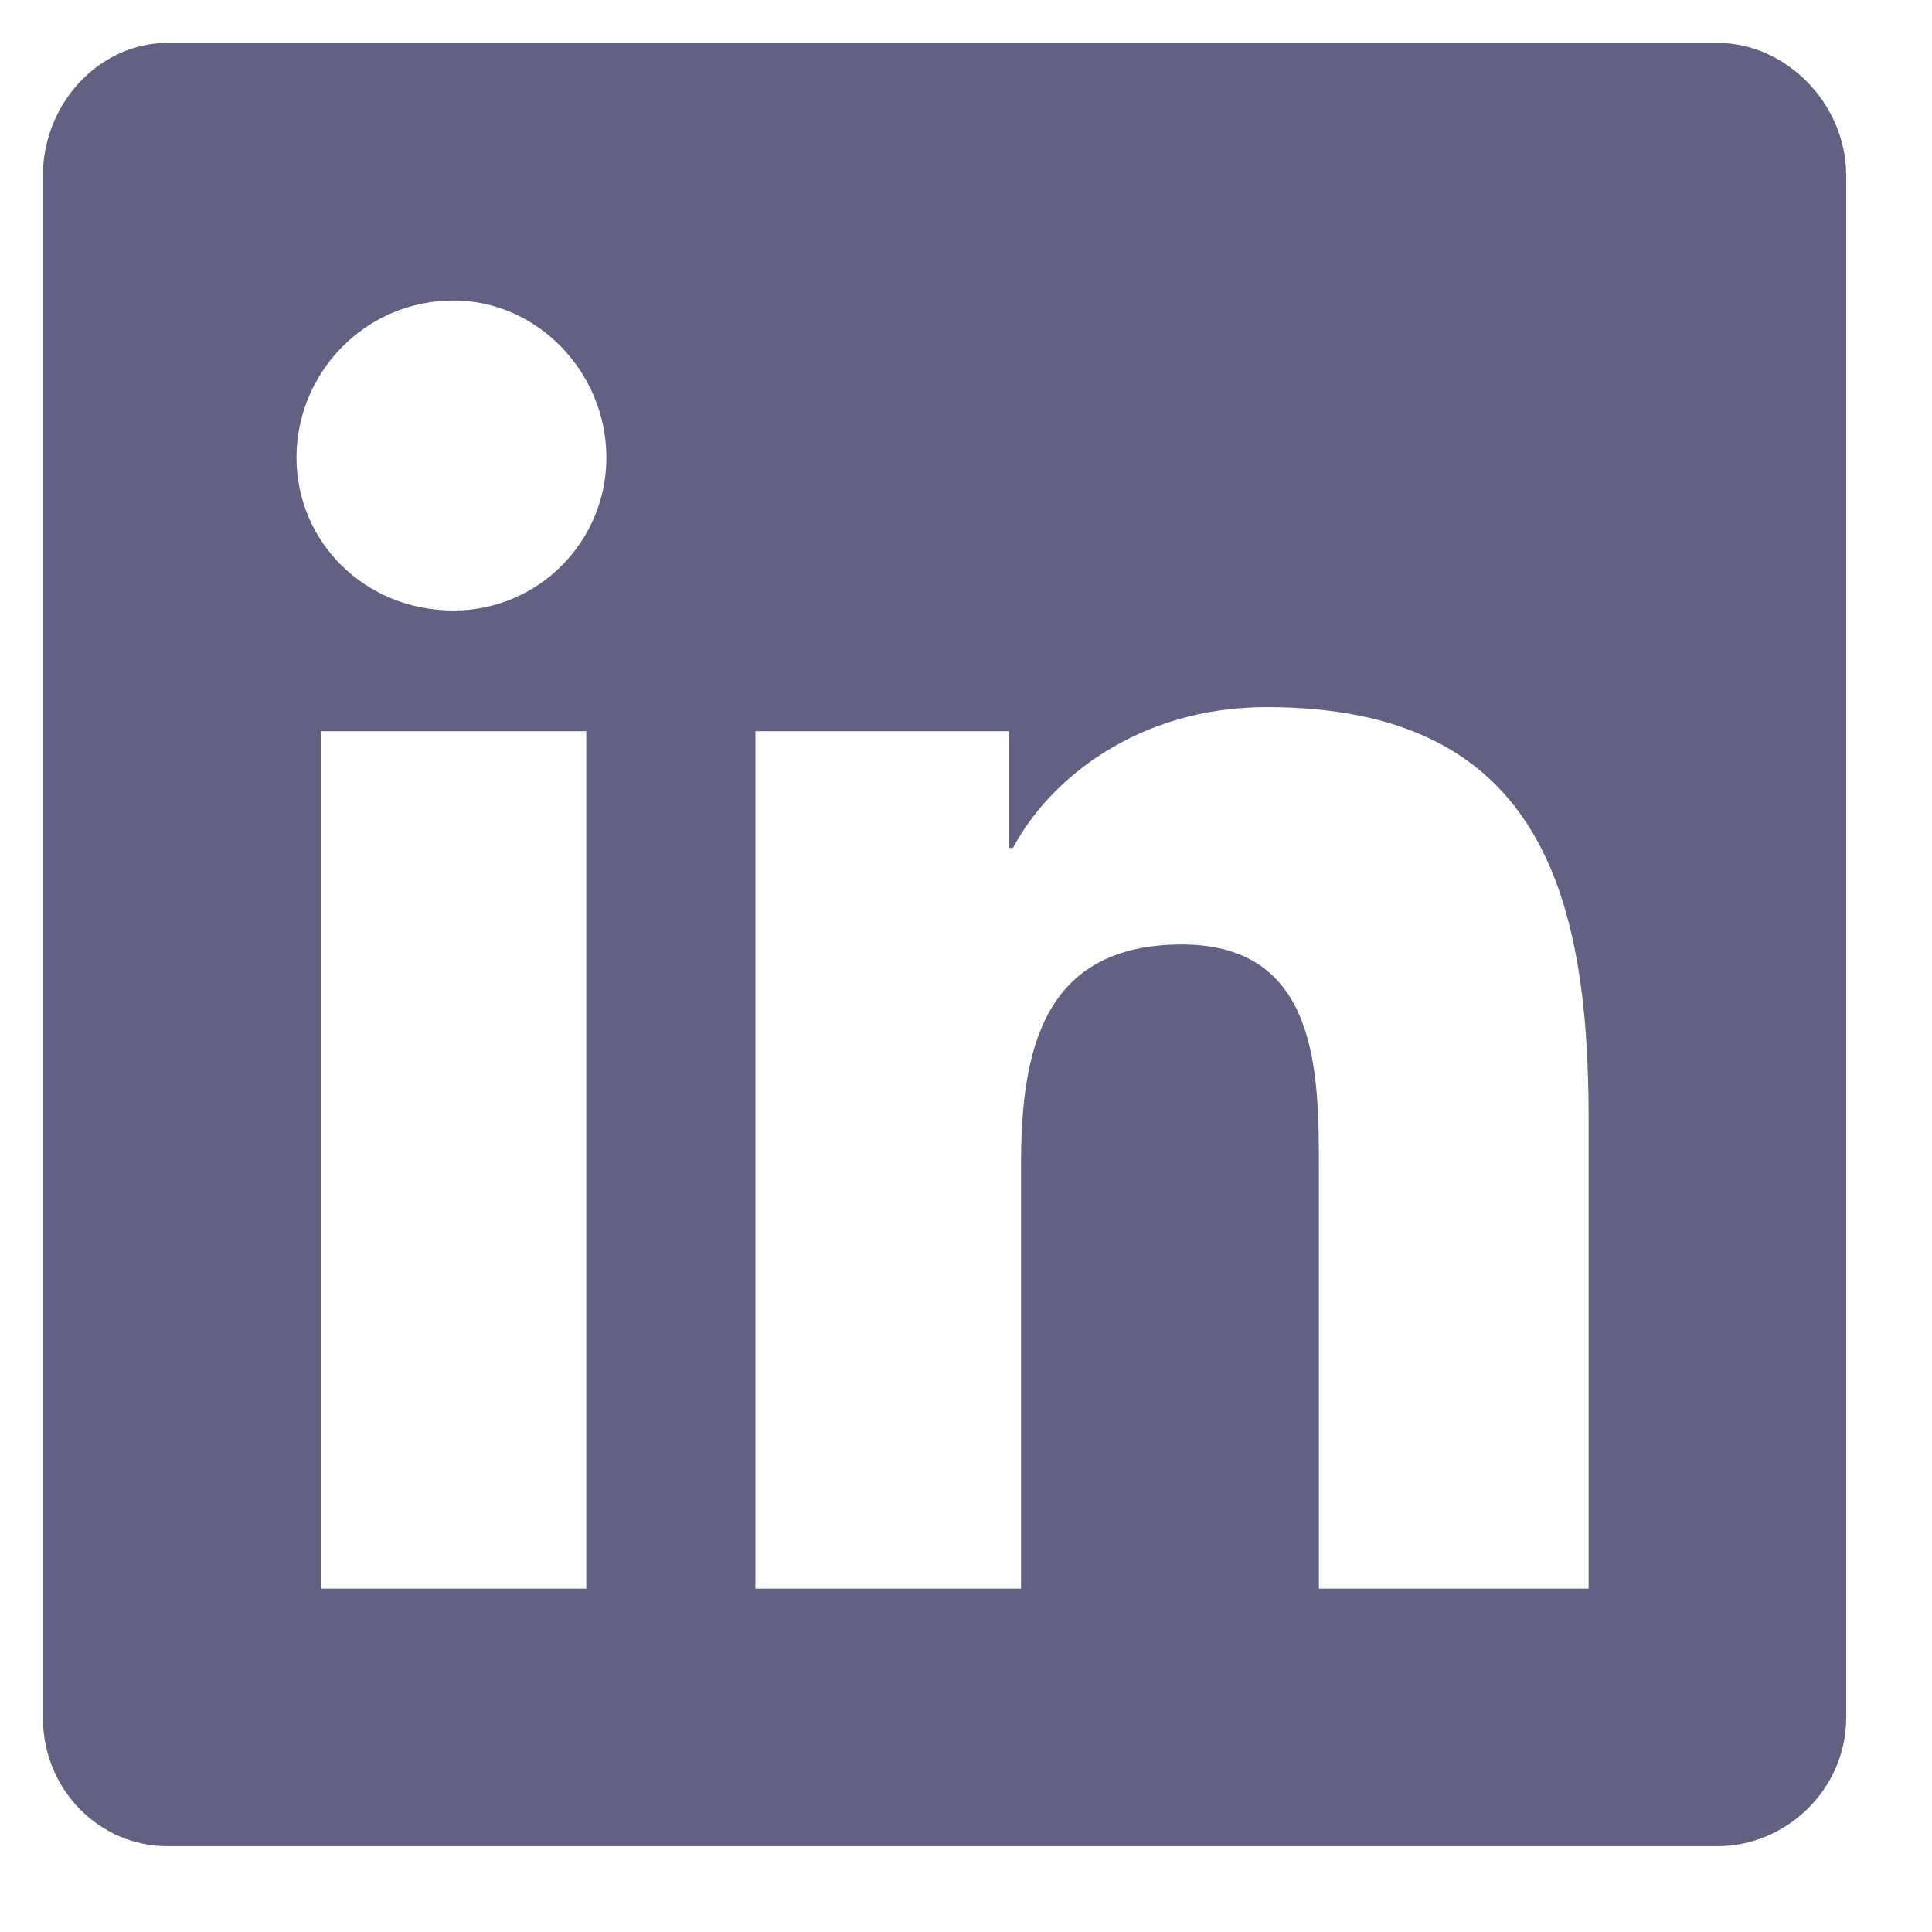 <svg width="15" height="15" viewBox="0 0 15 15" fill="none" xmlns="http://www.w3.org/2000/svg">
<path d="M13.334 0.333C13.865 0.333 14.334 0.802 14.334 1.365V13.334C14.334 13.896 13.865 14.334 13.334 14.334H1.302C0.771 14.334 0.333 13.896 0.333 13.334V1.365C0.333 0.802 0.771 0.333 1.302 0.333H13.334ZM4.552 12.334V5.677H2.49V12.334H4.552ZM3.521 4.74C4.177 4.74 4.708 4.208 4.708 3.552C4.708 2.896 4.177 2.333 3.521 2.333C2.833 2.333 2.302 2.896 2.302 3.552C2.302 4.208 2.833 4.74 3.521 4.74ZM12.334 12.334V8.677C12.334 6.896 11.927 5.49 9.834 5.49C8.834 5.49 8.146 6.052 7.865 6.583H7.833V5.677H5.865V12.334H7.927V9.052C7.927 8.177 8.084 7.333 9.177 7.333C10.24 7.333 10.24 8.334 10.24 9.084V12.334H12.334Z" fill="#636183"/>
</svg>
